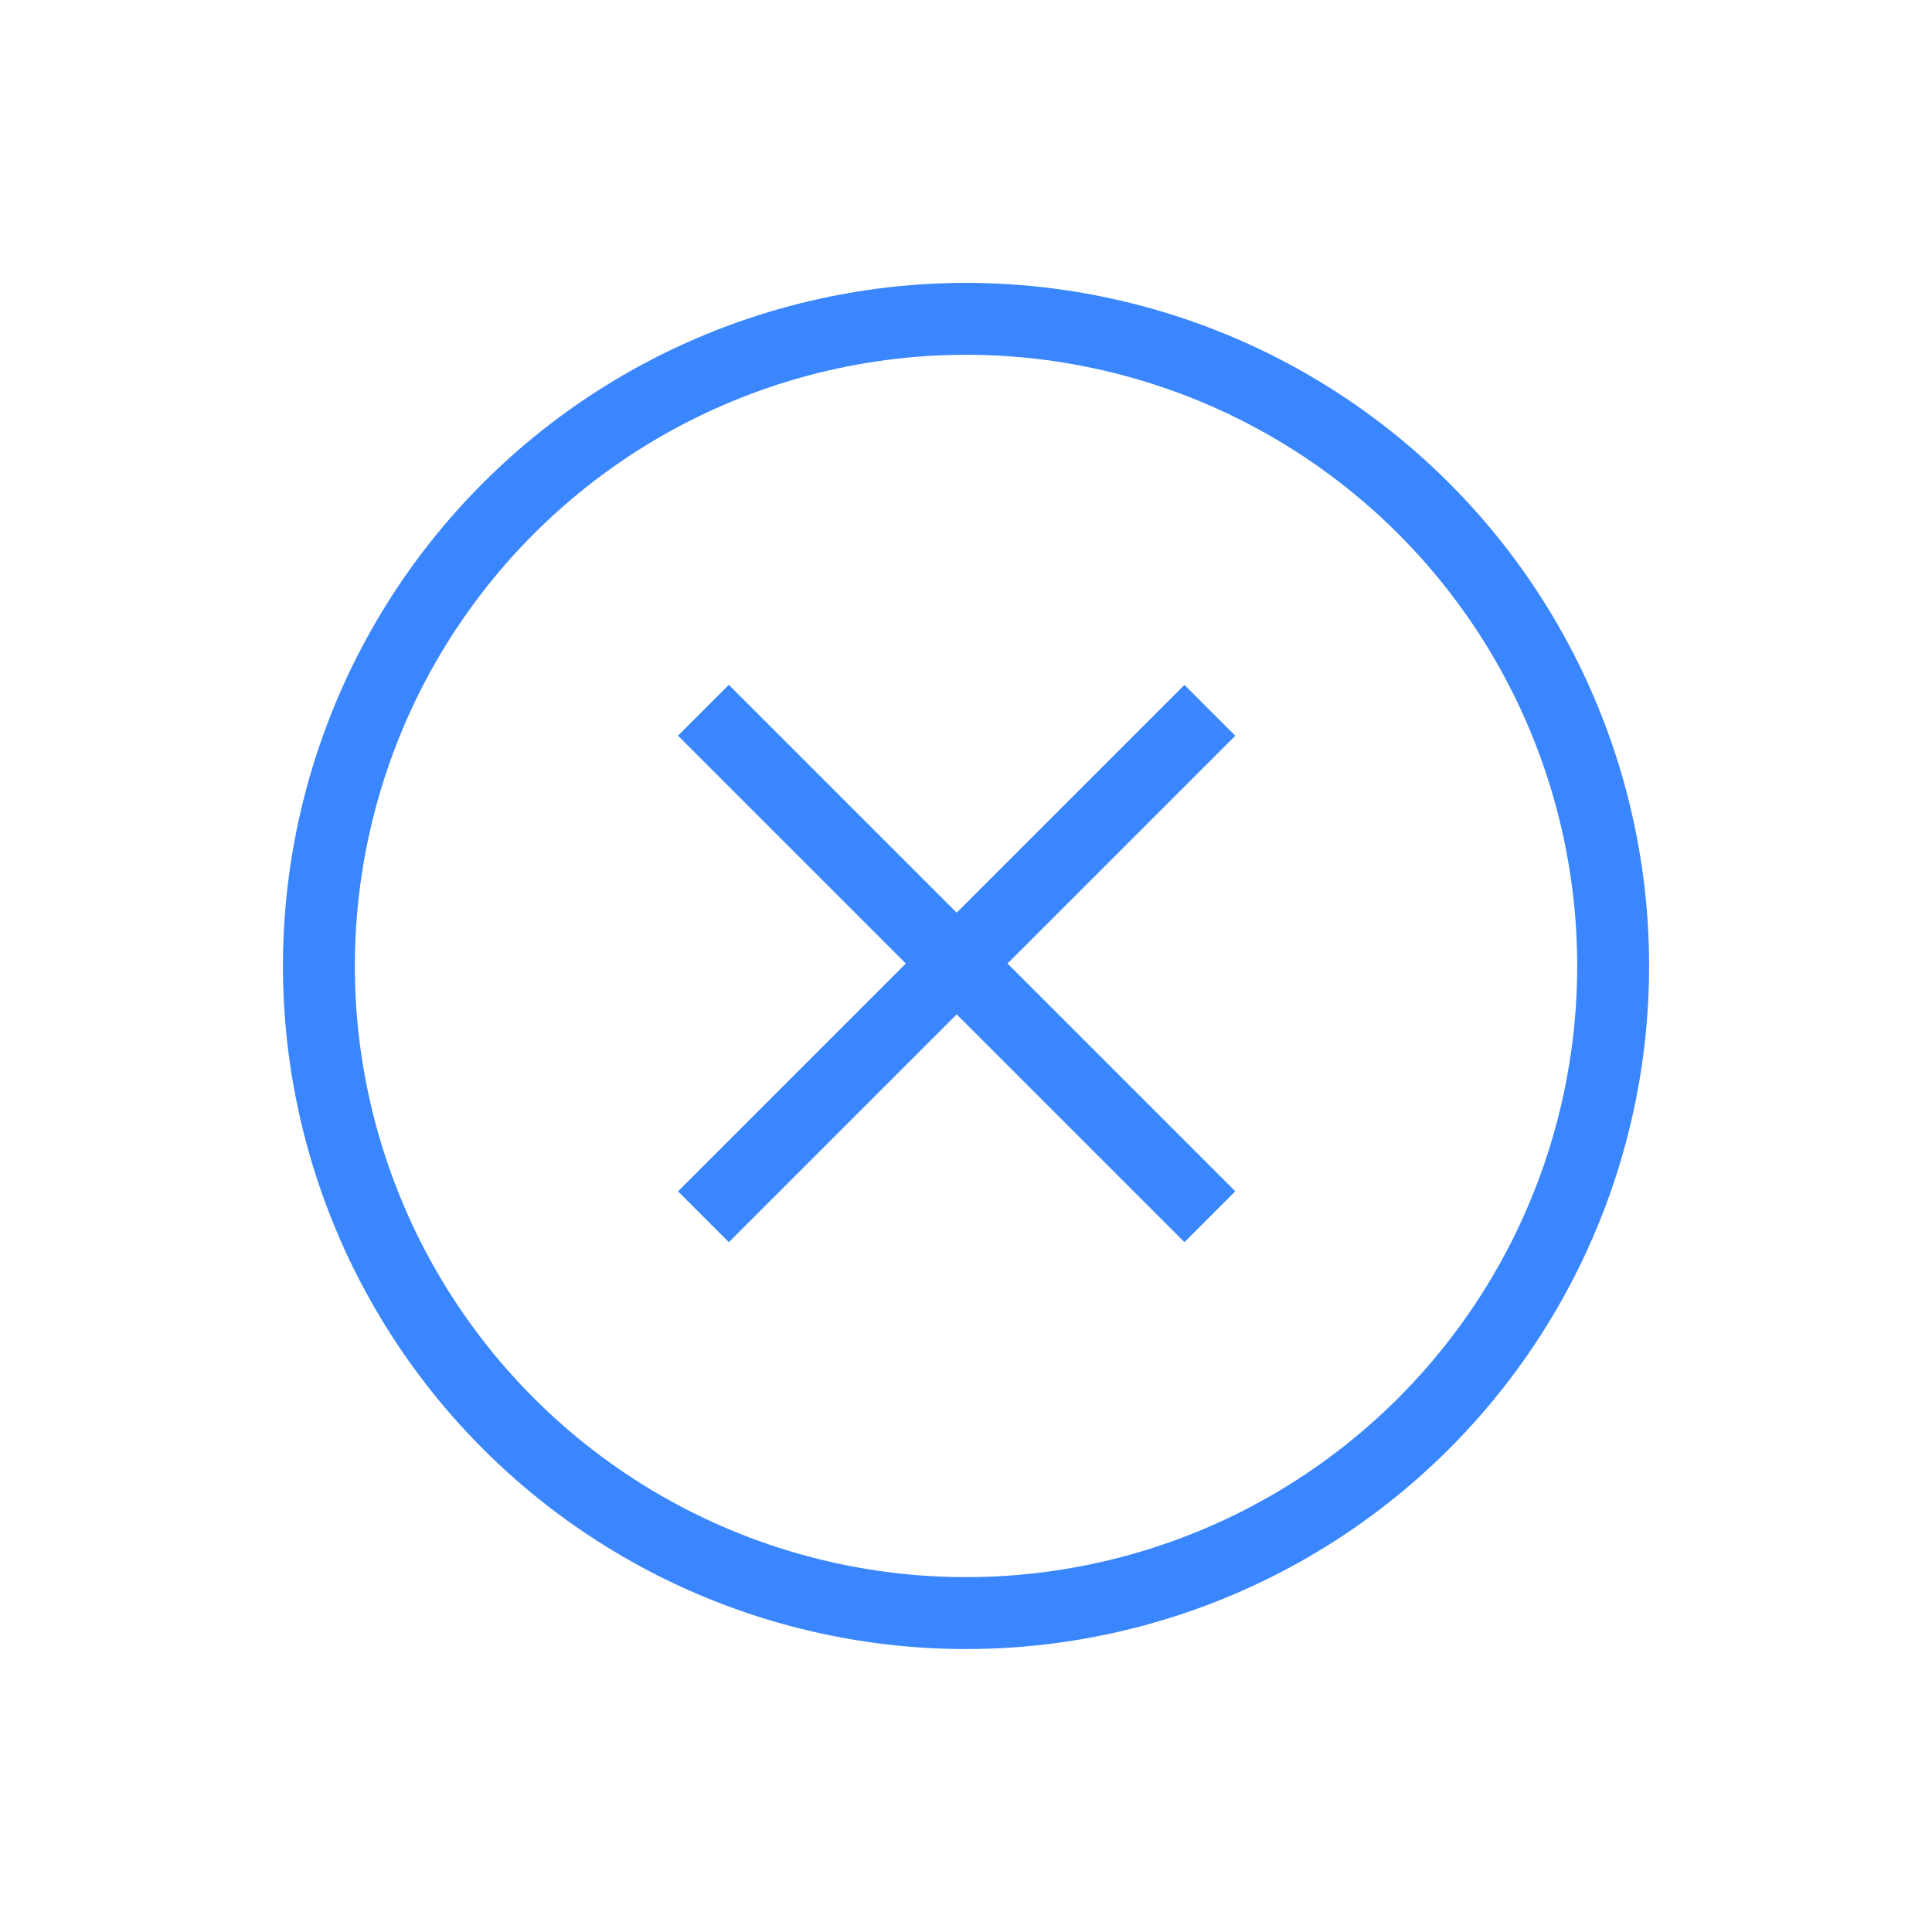 <svg xmlns="http://www.w3.org/2000/svg" width="26.87" height="26.87" viewBox="0 0 26.87 26.87"><defs><style>.a,.c{fill:none;}.a{stroke:#3a86ff;}.b{stroke:none;}</style></defs><g transform="translate(-494.432 -921.903) rotate(45)"><g class="a" transform="translate(1011 292.767)"><circle class="b" cx="9.5" cy="9.5" r="9.5"/><circle class="c" cx="9.5" cy="9.5" r="9"/></g><path class="a" d="M6773,305.067v9.961" transform="translate(-5752.616 -7.712)"/><path class="a" d="M0,0V9.961" transform="translate(1025.364 302.335) rotate(90)"/></g></svg>